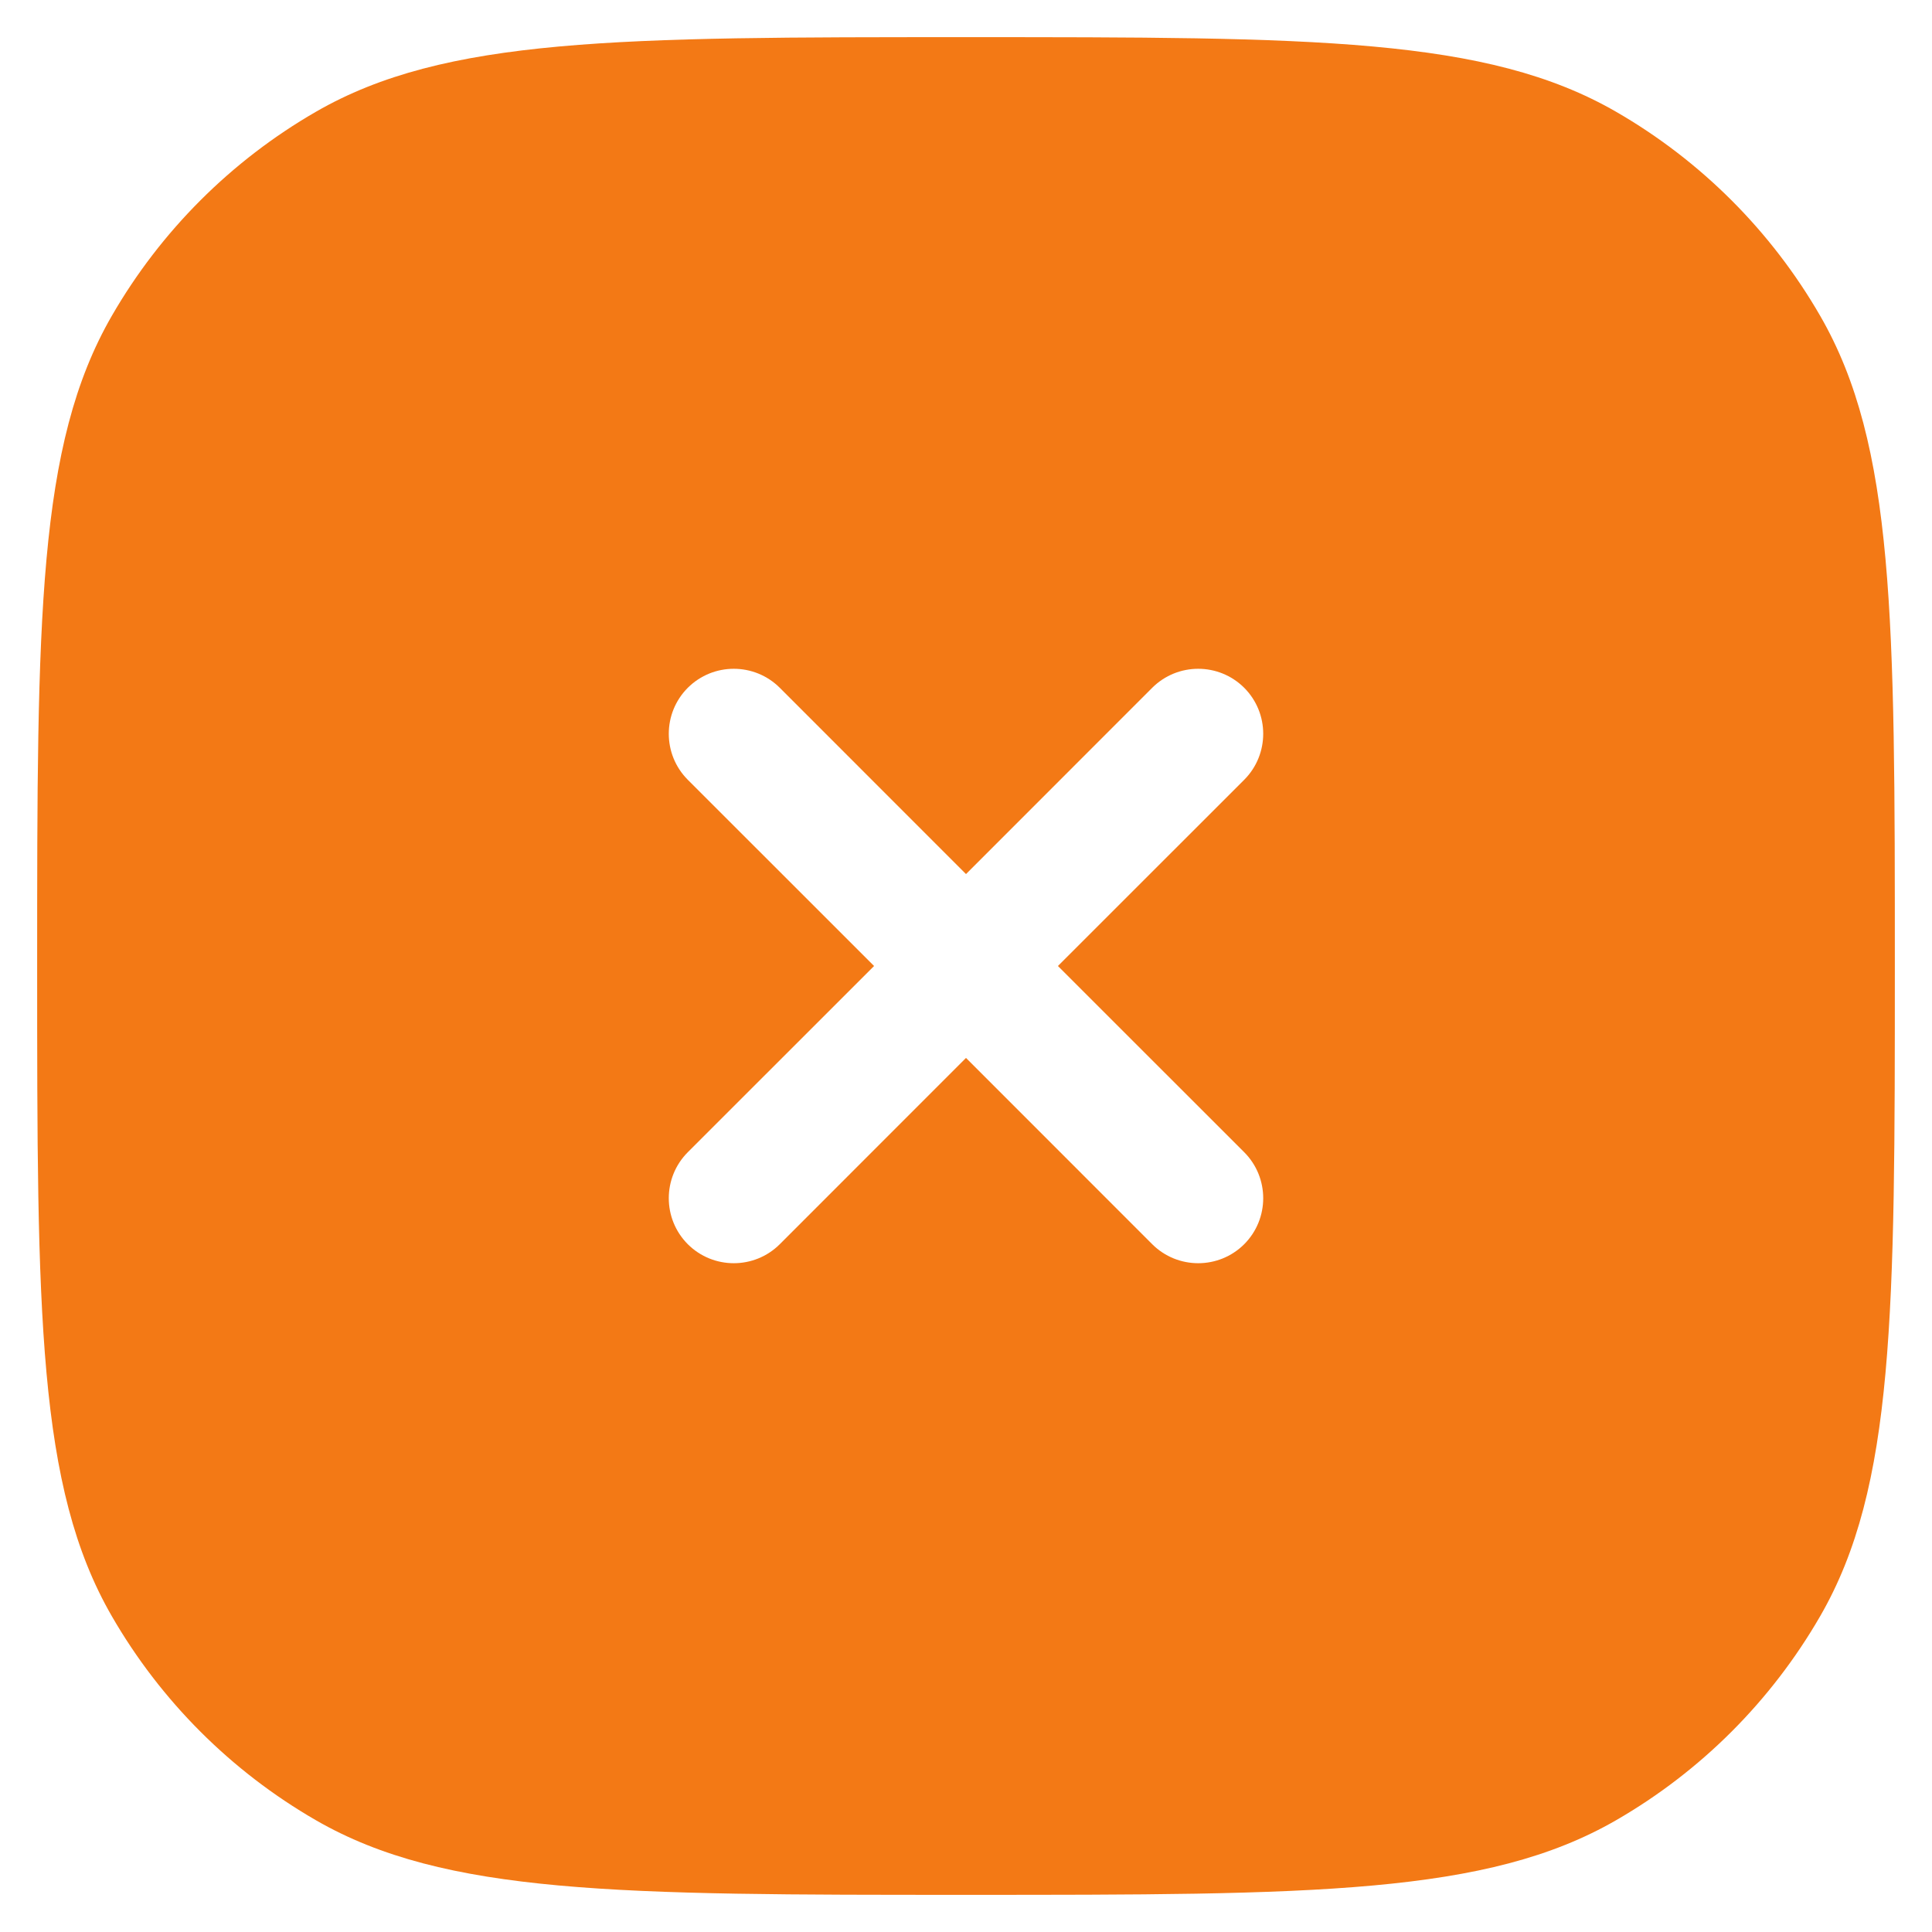 <svg width="26" height="26" viewBox="0 0 26 26" fill="none" xmlns="http://www.w3.org/2000/svg">
<path fill-rule="evenodd" clip-rule="evenodd" d="M0.5 13C0.5 8.327 0.5 5.99 1.505 4.25C2.163 3.11 3.11 2.163 4.25 1.505C5.99 0.5 8.327 0.5 13 0.5C17.673 0.5 20.01 0.5 21.75 1.505C22.89 2.163 23.837 3.11 24.495 4.25C25.5 5.99 25.5 8.327 25.5 13C25.5 17.673 25.5 20.01 24.495 21.75C23.837 22.89 22.89 23.837 21.75 24.495C20.01 25.5 17.673 25.5 13 25.5C8.327 25.5 5.99 25.5 4.25 24.495C3.11 23.837 2.163 22.89 1.505 21.75C0.5 20.01 0.5 17.673 0.5 13ZM16.744 9.256C17.085 9.598 17.085 10.152 16.744 10.494L14.237 13L16.744 15.506C17.085 15.848 17.085 16.402 16.744 16.744C16.402 17.085 15.848 17.085 15.506 16.744L13 14.237L10.494 16.744C10.152 17.085 9.598 17.085 9.256 16.744C8.915 16.402 8.915 15.848 9.256 15.506L11.763 13L9.256 10.494C8.915 10.152 8.915 9.598 9.256 9.256C9.598 8.915 10.152 8.915 10.494 9.256L13 11.763L15.506 9.256C15.848 8.915 16.402 8.915 16.744 9.256Z" fill="#F37915"/>
</svg>

